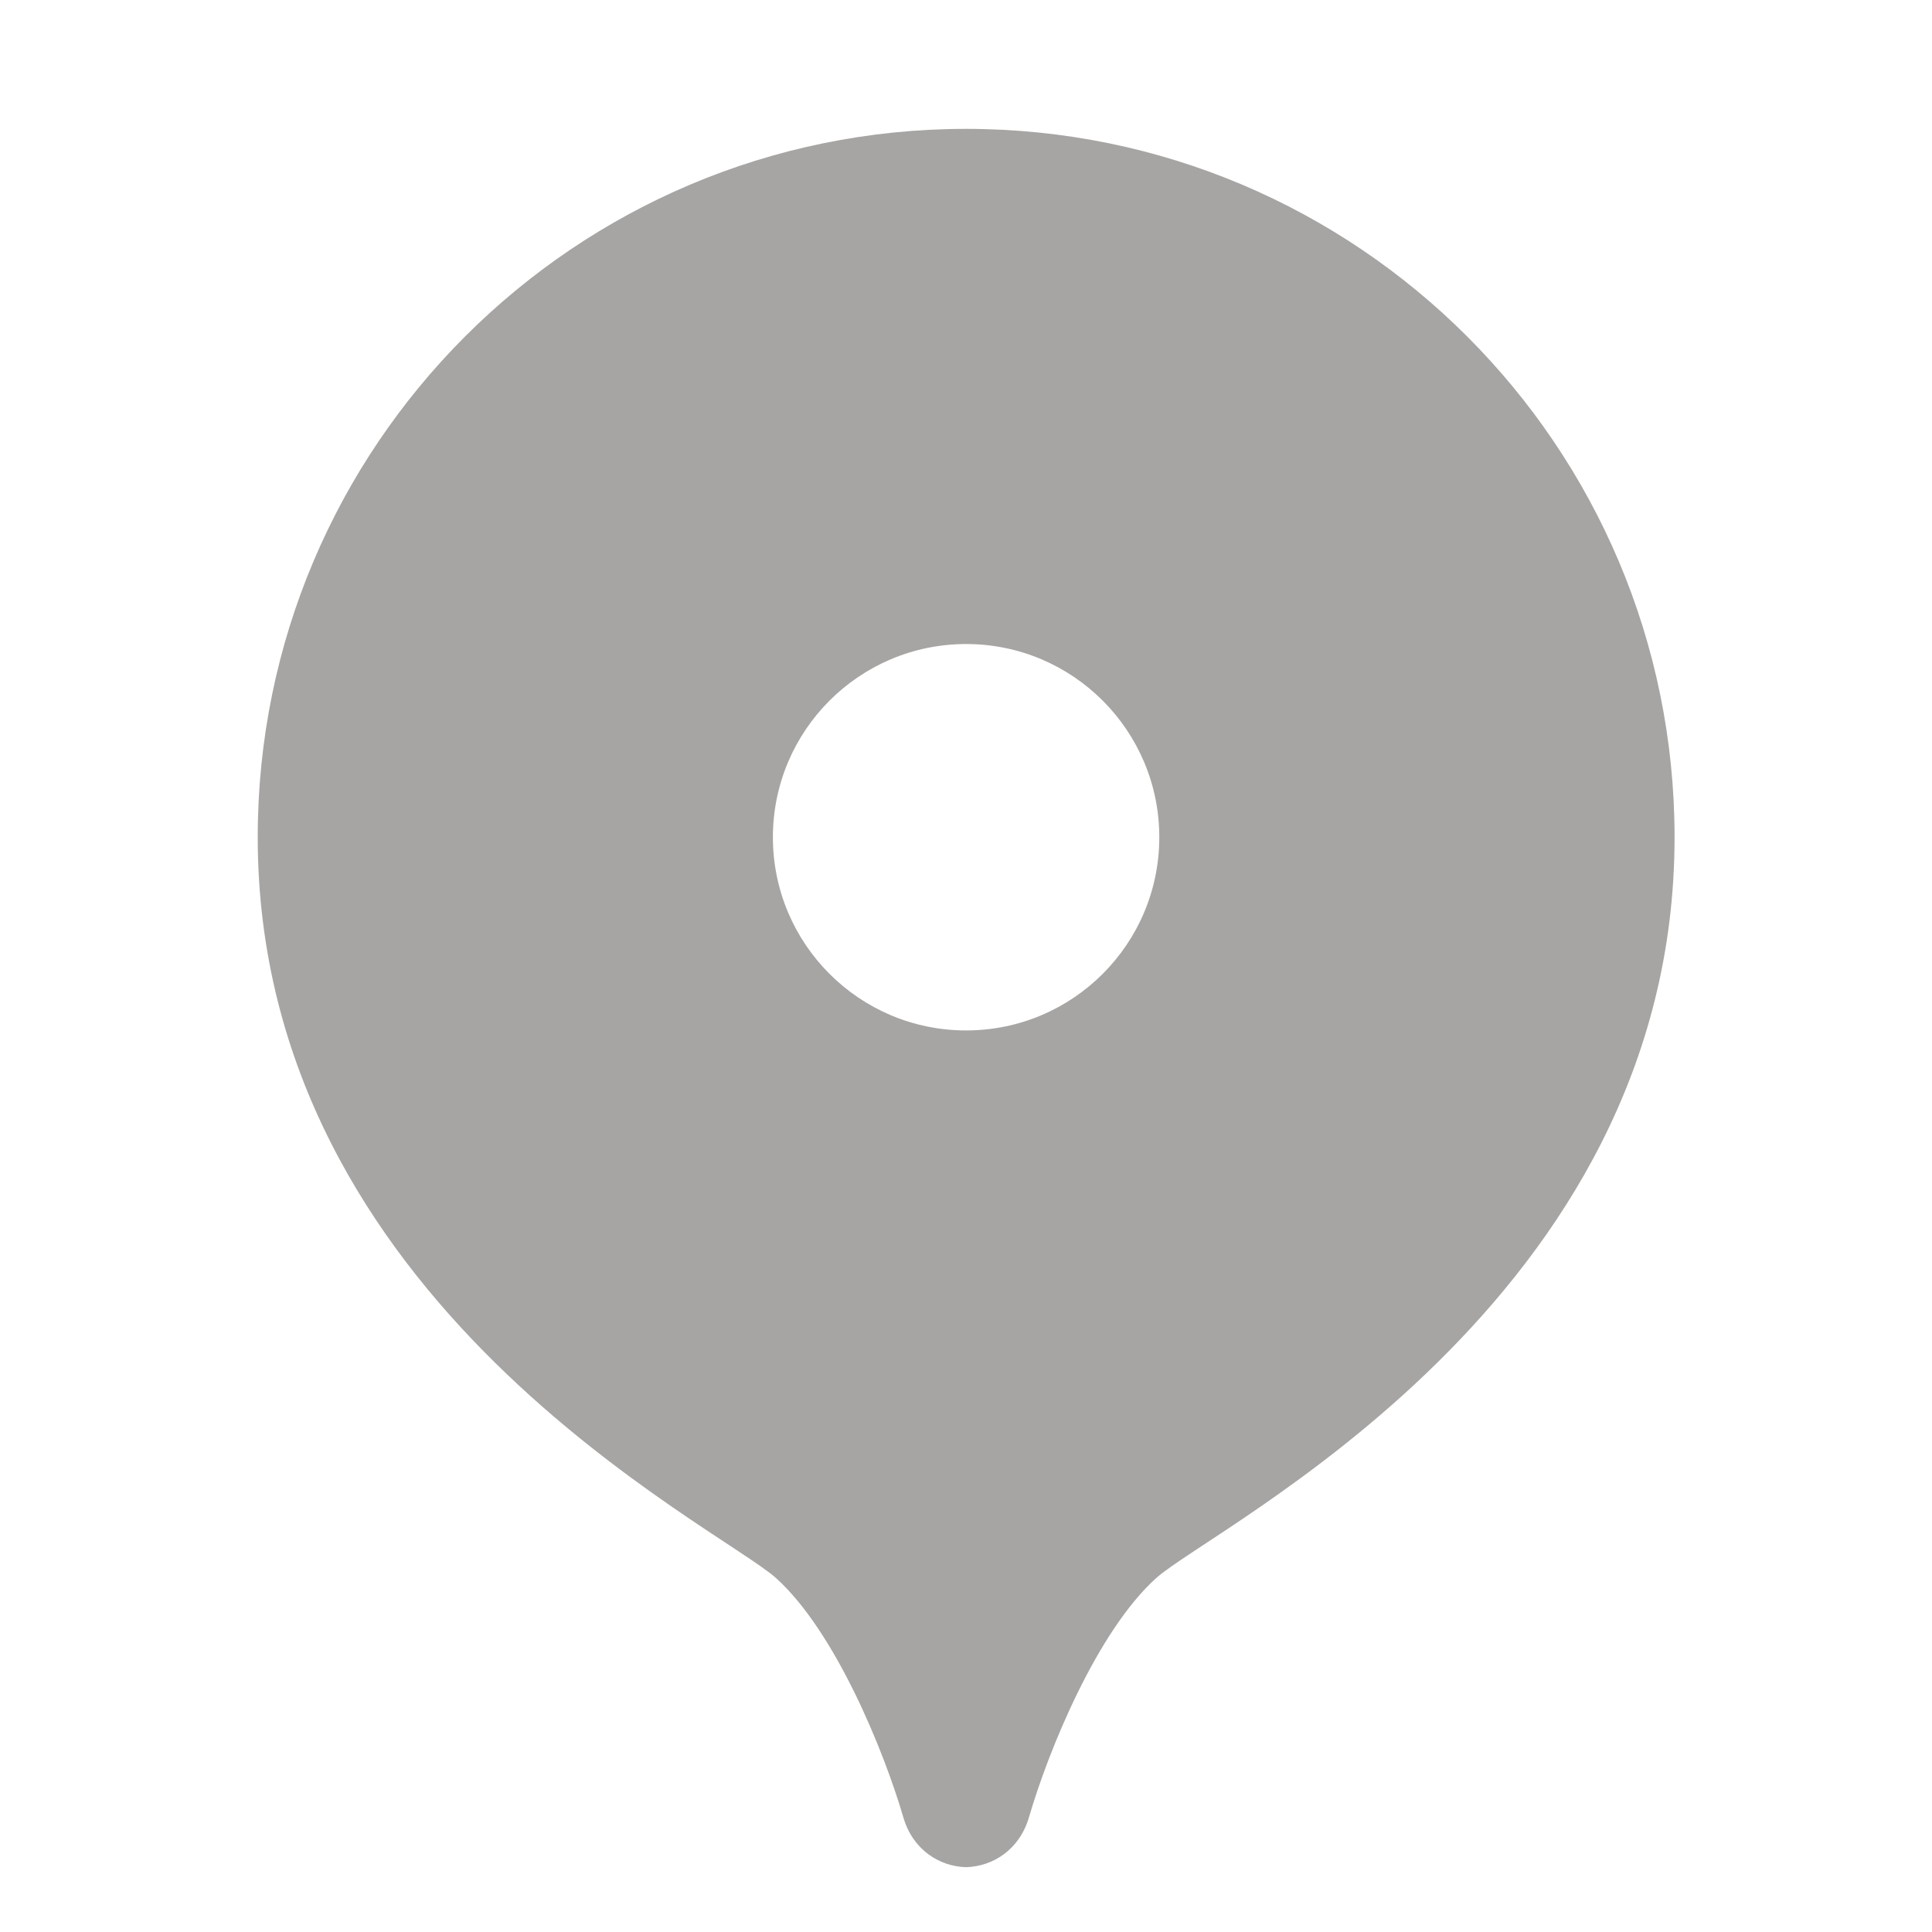 <svg width="20" height="20" viewBox="0 0 20 20" fill="none" xmlns="http://www.w3.org/2000/svg">
<g id="icons8-location 2">
<path id="Vector" d="M10.001 1.334C5.951 1.334 2.668 4.617 2.668 8.667C2.668 13.49 7.436 15.799 8.033 16.336C8.643 16.885 9.147 18.115 9.351 18.812C9.449 19.151 9.727 19.322 10.001 19.329C10.277 19.321 10.553 19.15 10.652 18.812C10.855 18.115 11.359 16.885 11.969 16.336C12.567 15.799 17.335 13.49 17.335 8.667C17.335 4.617 14.051 1.334 10.001 1.334ZM10.001 10.667C8.897 10.667 8.001 9.772 8.001 8.667C8.001 7.563 8.897 6.667 10.001 6.667C11.106 6.667 12.001 7.563 12.001 8.667C12.001 9.772 11.106 10.667 10.001 10.667Z" fill="#A6A5A3"/>
</g>
</svg>

